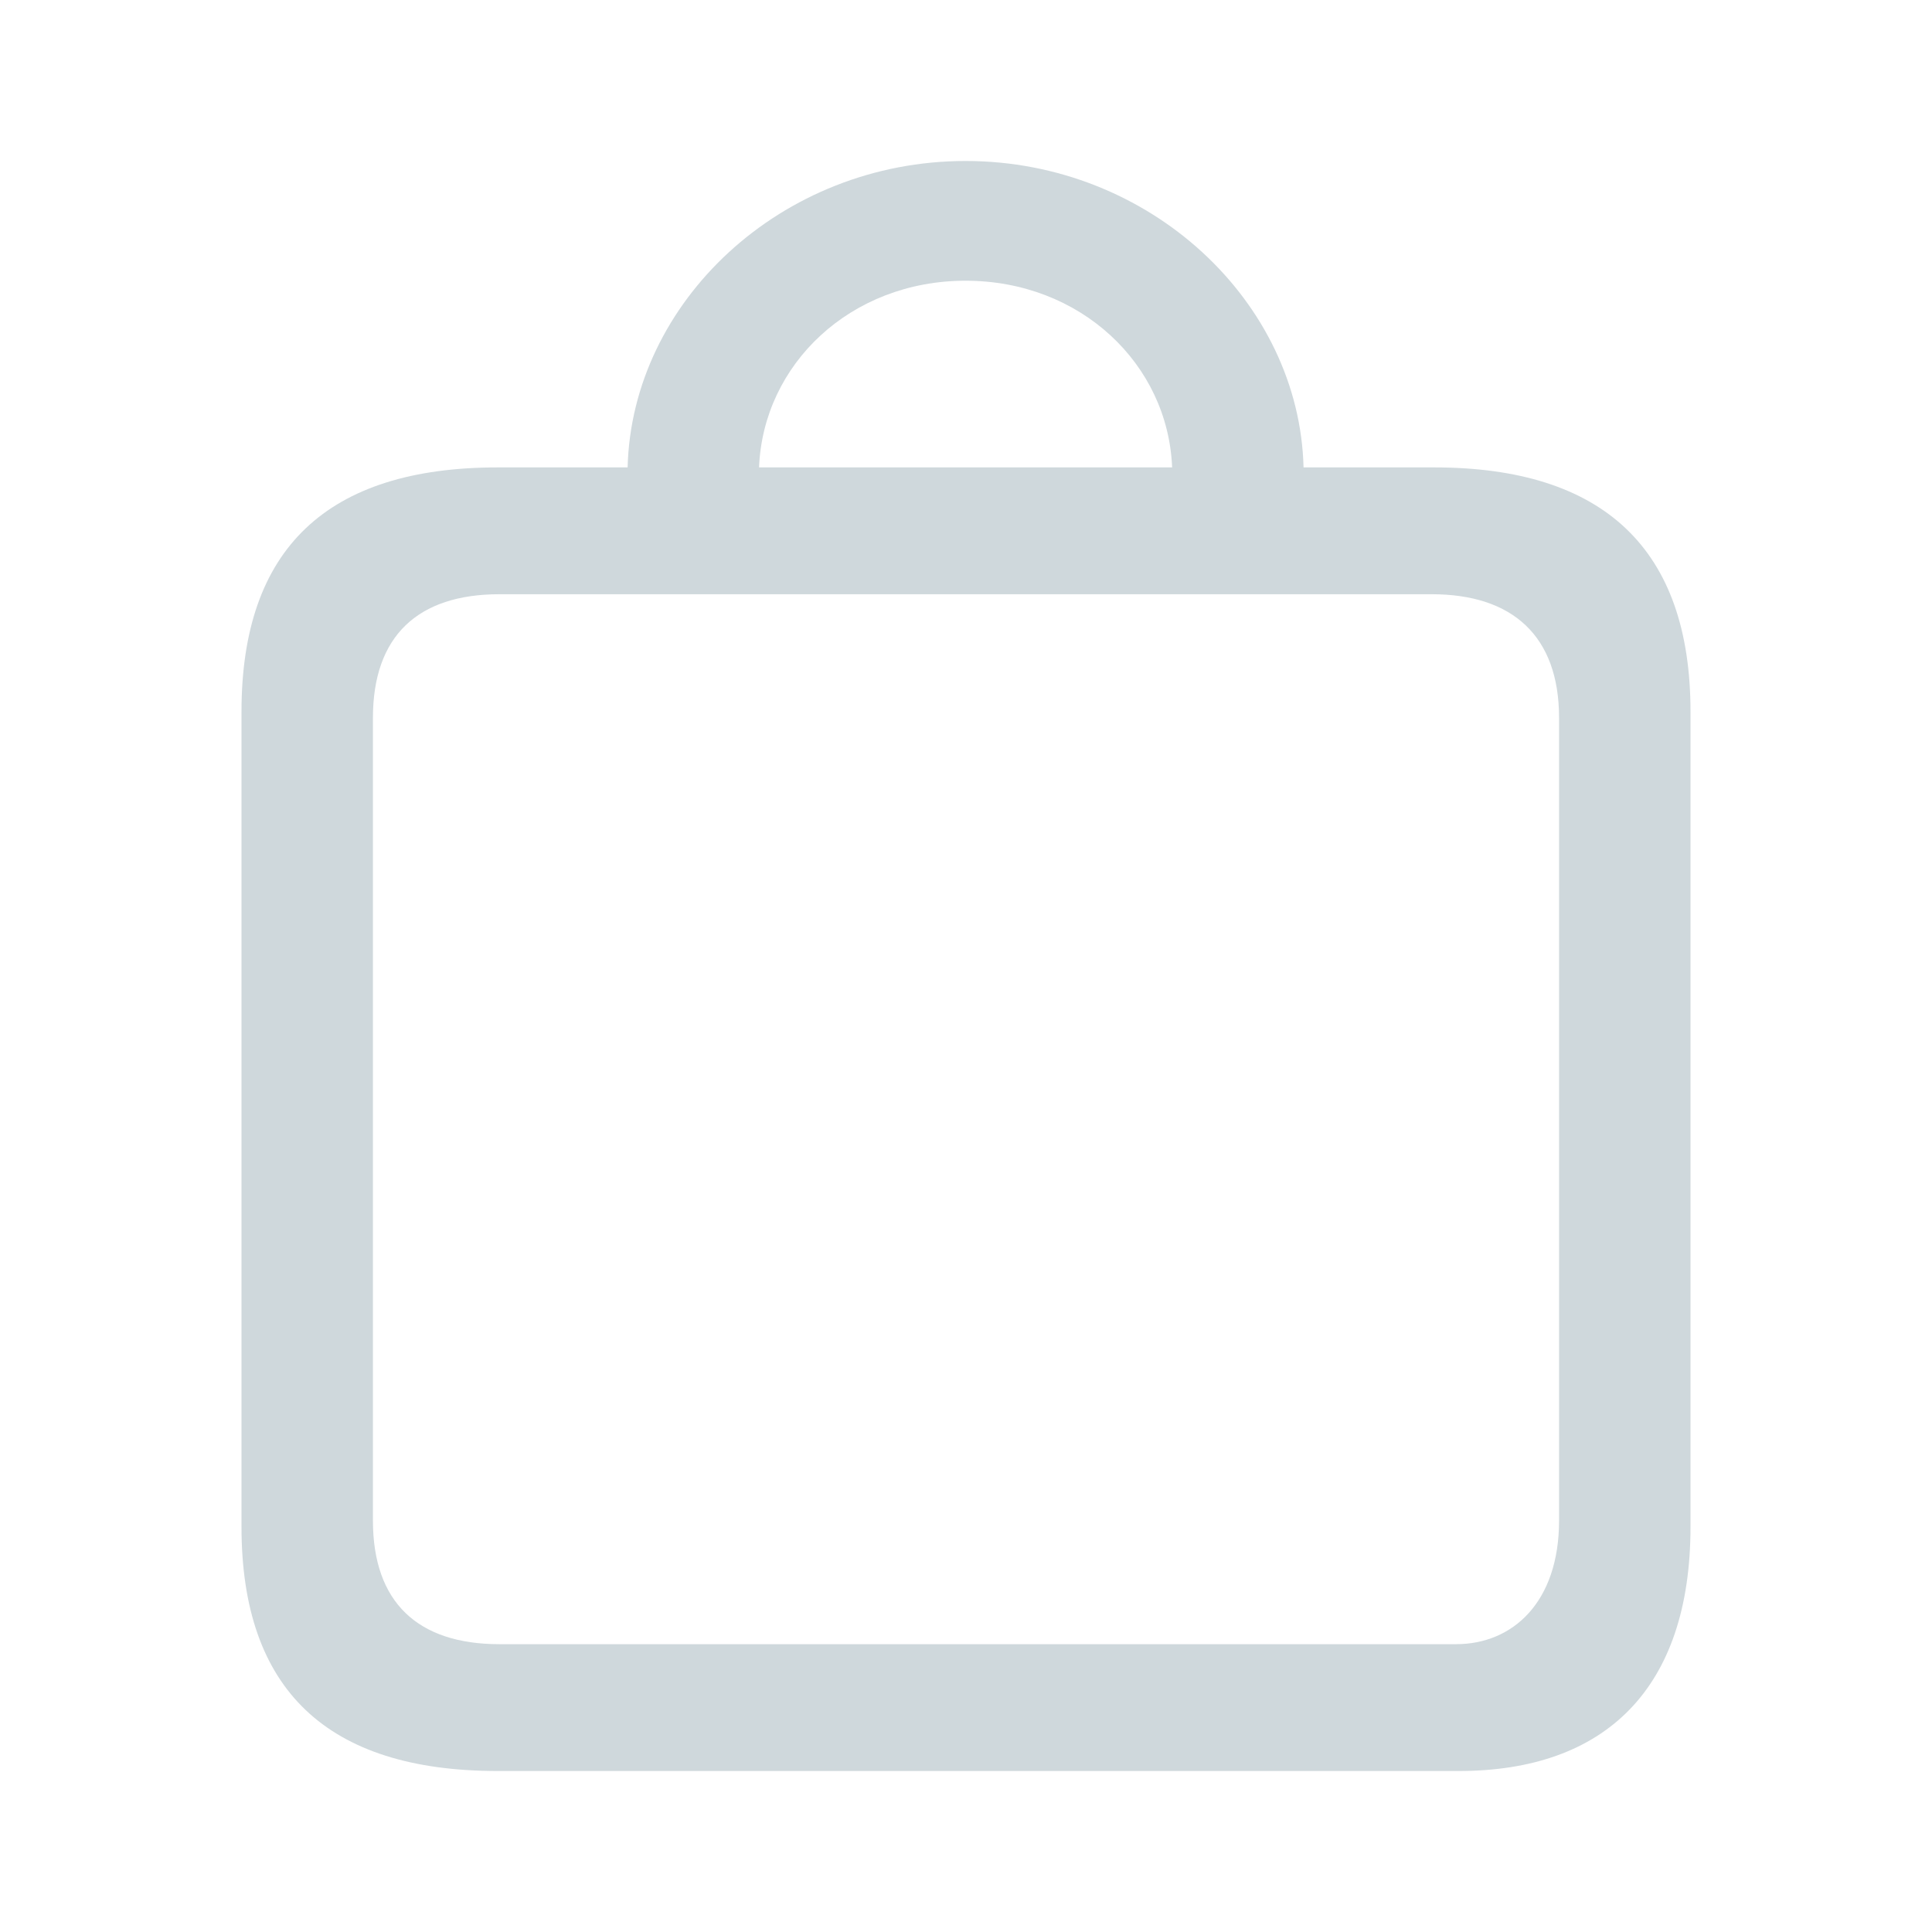 <svg xmlns="http://www.w3.org/2000/svg" width="70" height="70" viewBox="0 0 70 70">
    <path fill="#CFD8DC" fill-rule="evenodd" d="M52.85 64.167c5.294 0 8.4-2.968 8.4-8.847V25.782c0-5.879-3.135-8.847-9.287-8.847H47.23c-.148-5.993-5.56-11.102-12.245-11.102-6.684 0-12.097 5.109-12.245 11.102h-4.703c-6.181 0-9.287 2.94-9.287 8.847V55.32c0 5.907 3.106 8.847 9.287 8.847H52.85zM42.468 16.935H27.502c.148-3.739 3.313-6.764 7.483-6.764s7.335 3.025 7.483 6.764zm10.293 42.637H18.096c-2.957 0-4.584-1.513-4.584-4.48V26.01c0-2.968 1.627-4.48 4.584-4.48h33.778c2.928 0 4.614 1.512 4.614 4.48v29.081c0 2.968-1.686 4.48-3.727 4.48z"/>
</svg>
